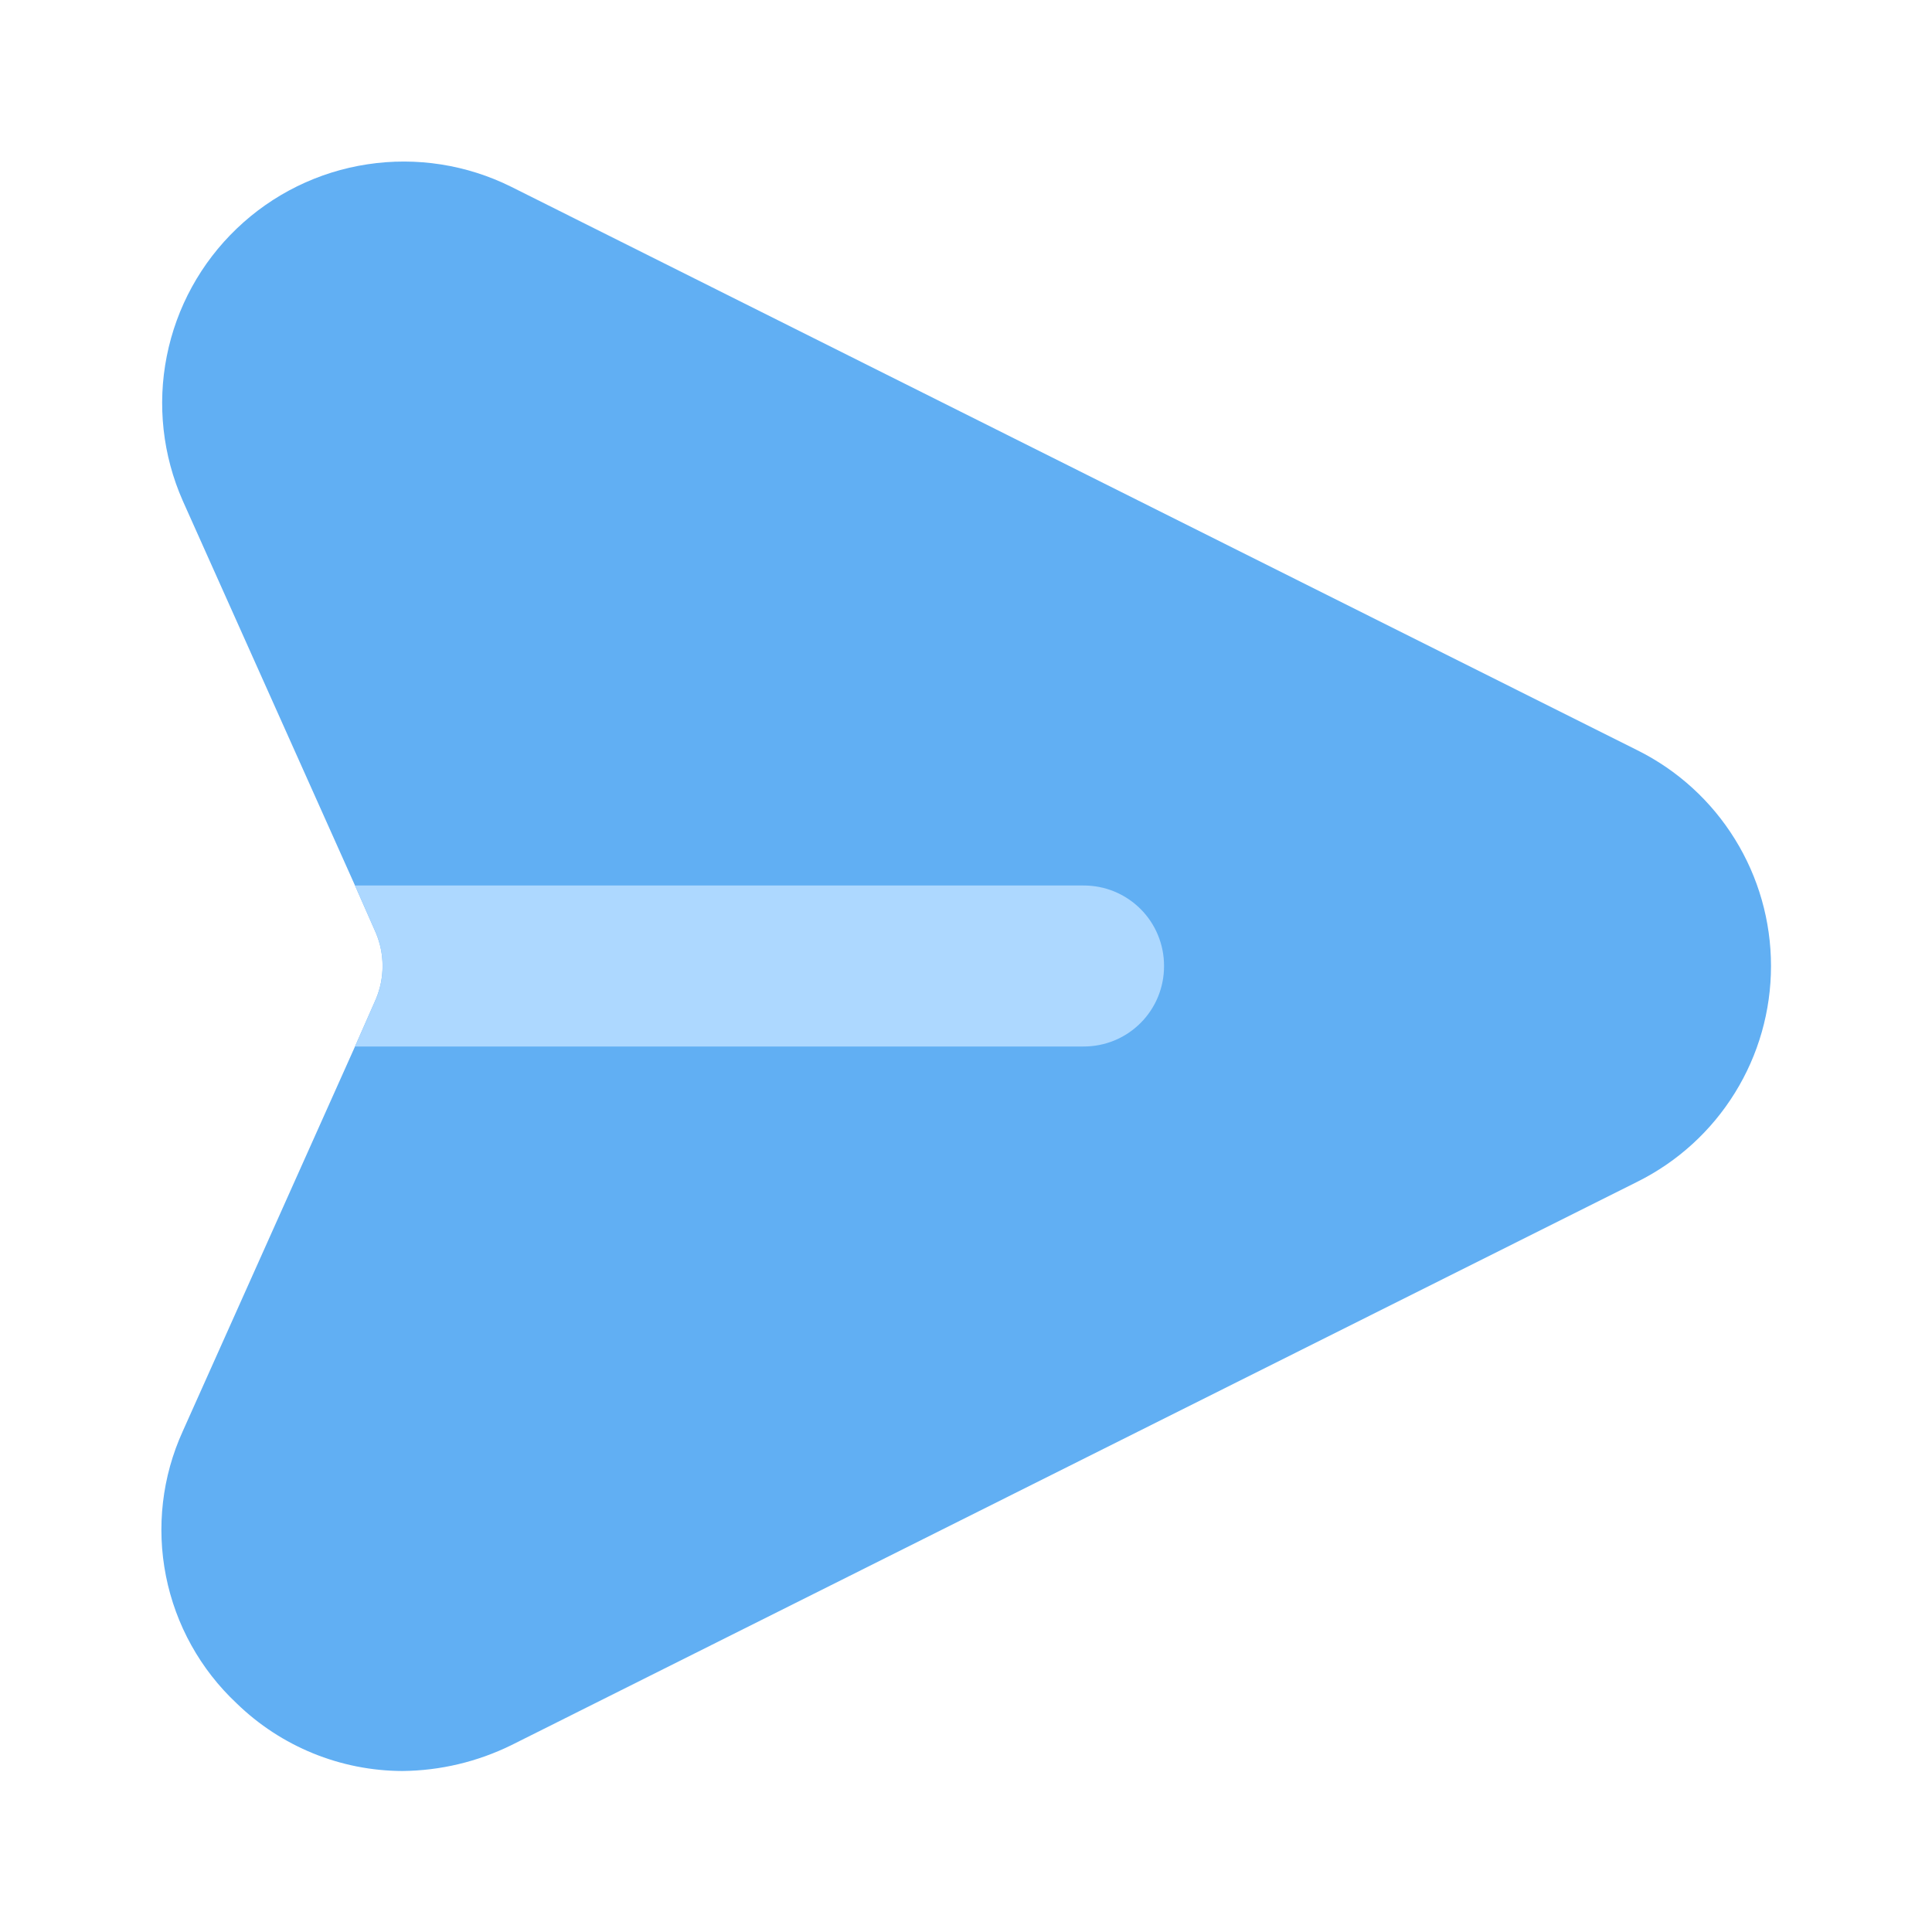 <svg width="48" height="48" viewBox="0 0 48 48" fill="none" xmlns="http://www.w3.org/2000/svg">
<path d="M40.68 18.64L12.7 4.64C11.595 4.091 10.348 3.896 9.128 4.082C7.908 4.267 6.775 4.824 5.884 5.677C4.992 6.529 4.384 7.636 4.144 8.846C3.903 10.056 4.042 11.311 4.54 12.44L8.82 22L9.34 23.18C9.449 23.44 9.505 23.718 9.505 24C9.505 24.282 9.449 24.56 9.34 24.82L8.82 26L4.54 35.56C4.028 36.685 3.882 37.943 4.123 39.156C4.363 40.368 4.978 41.475 5.88 42.32C6.984 43.393 8.461 43.996 10 44C10.937 43.991 11.859 43.772 12.7 43.36L40.68 29.36C41.678 28.864 42.517 28.099 43.103 27.152C43.69 26.206 44 25.114 44 24C44 22.886 43.69 21.794 43.103 20.848C42.517 19.901 41.678 19.136 40.68 18.64Z" fill="#61AFF3"/>
<path d="M28.92 24C28.921 24.263 28.87 24.523 28.77 24.767C28.67 25.009 28.523 25.23 28.337 25.416C28.151 25.602 27.93 25.75 27.687 25.85C27.444 25.95 27.183 26.001 26.92 26H8.82L9.34 24.82C9.449 24.56 9.505 24.282 9.505 24C9.505 23.718 9.449 23.44 9.34 23.18L8.82 22H26.92C27.183 21.999 27.444 22.05 27.687 22.15C27.93 22.251 28.151 22.398 28.337 22.584C28.523 22.77 28.67 22.991 28.77 23.234C28.87 23.477 28.921 23.737 28.92 24Z" fill="#ADD8FF"/>
</svg>
